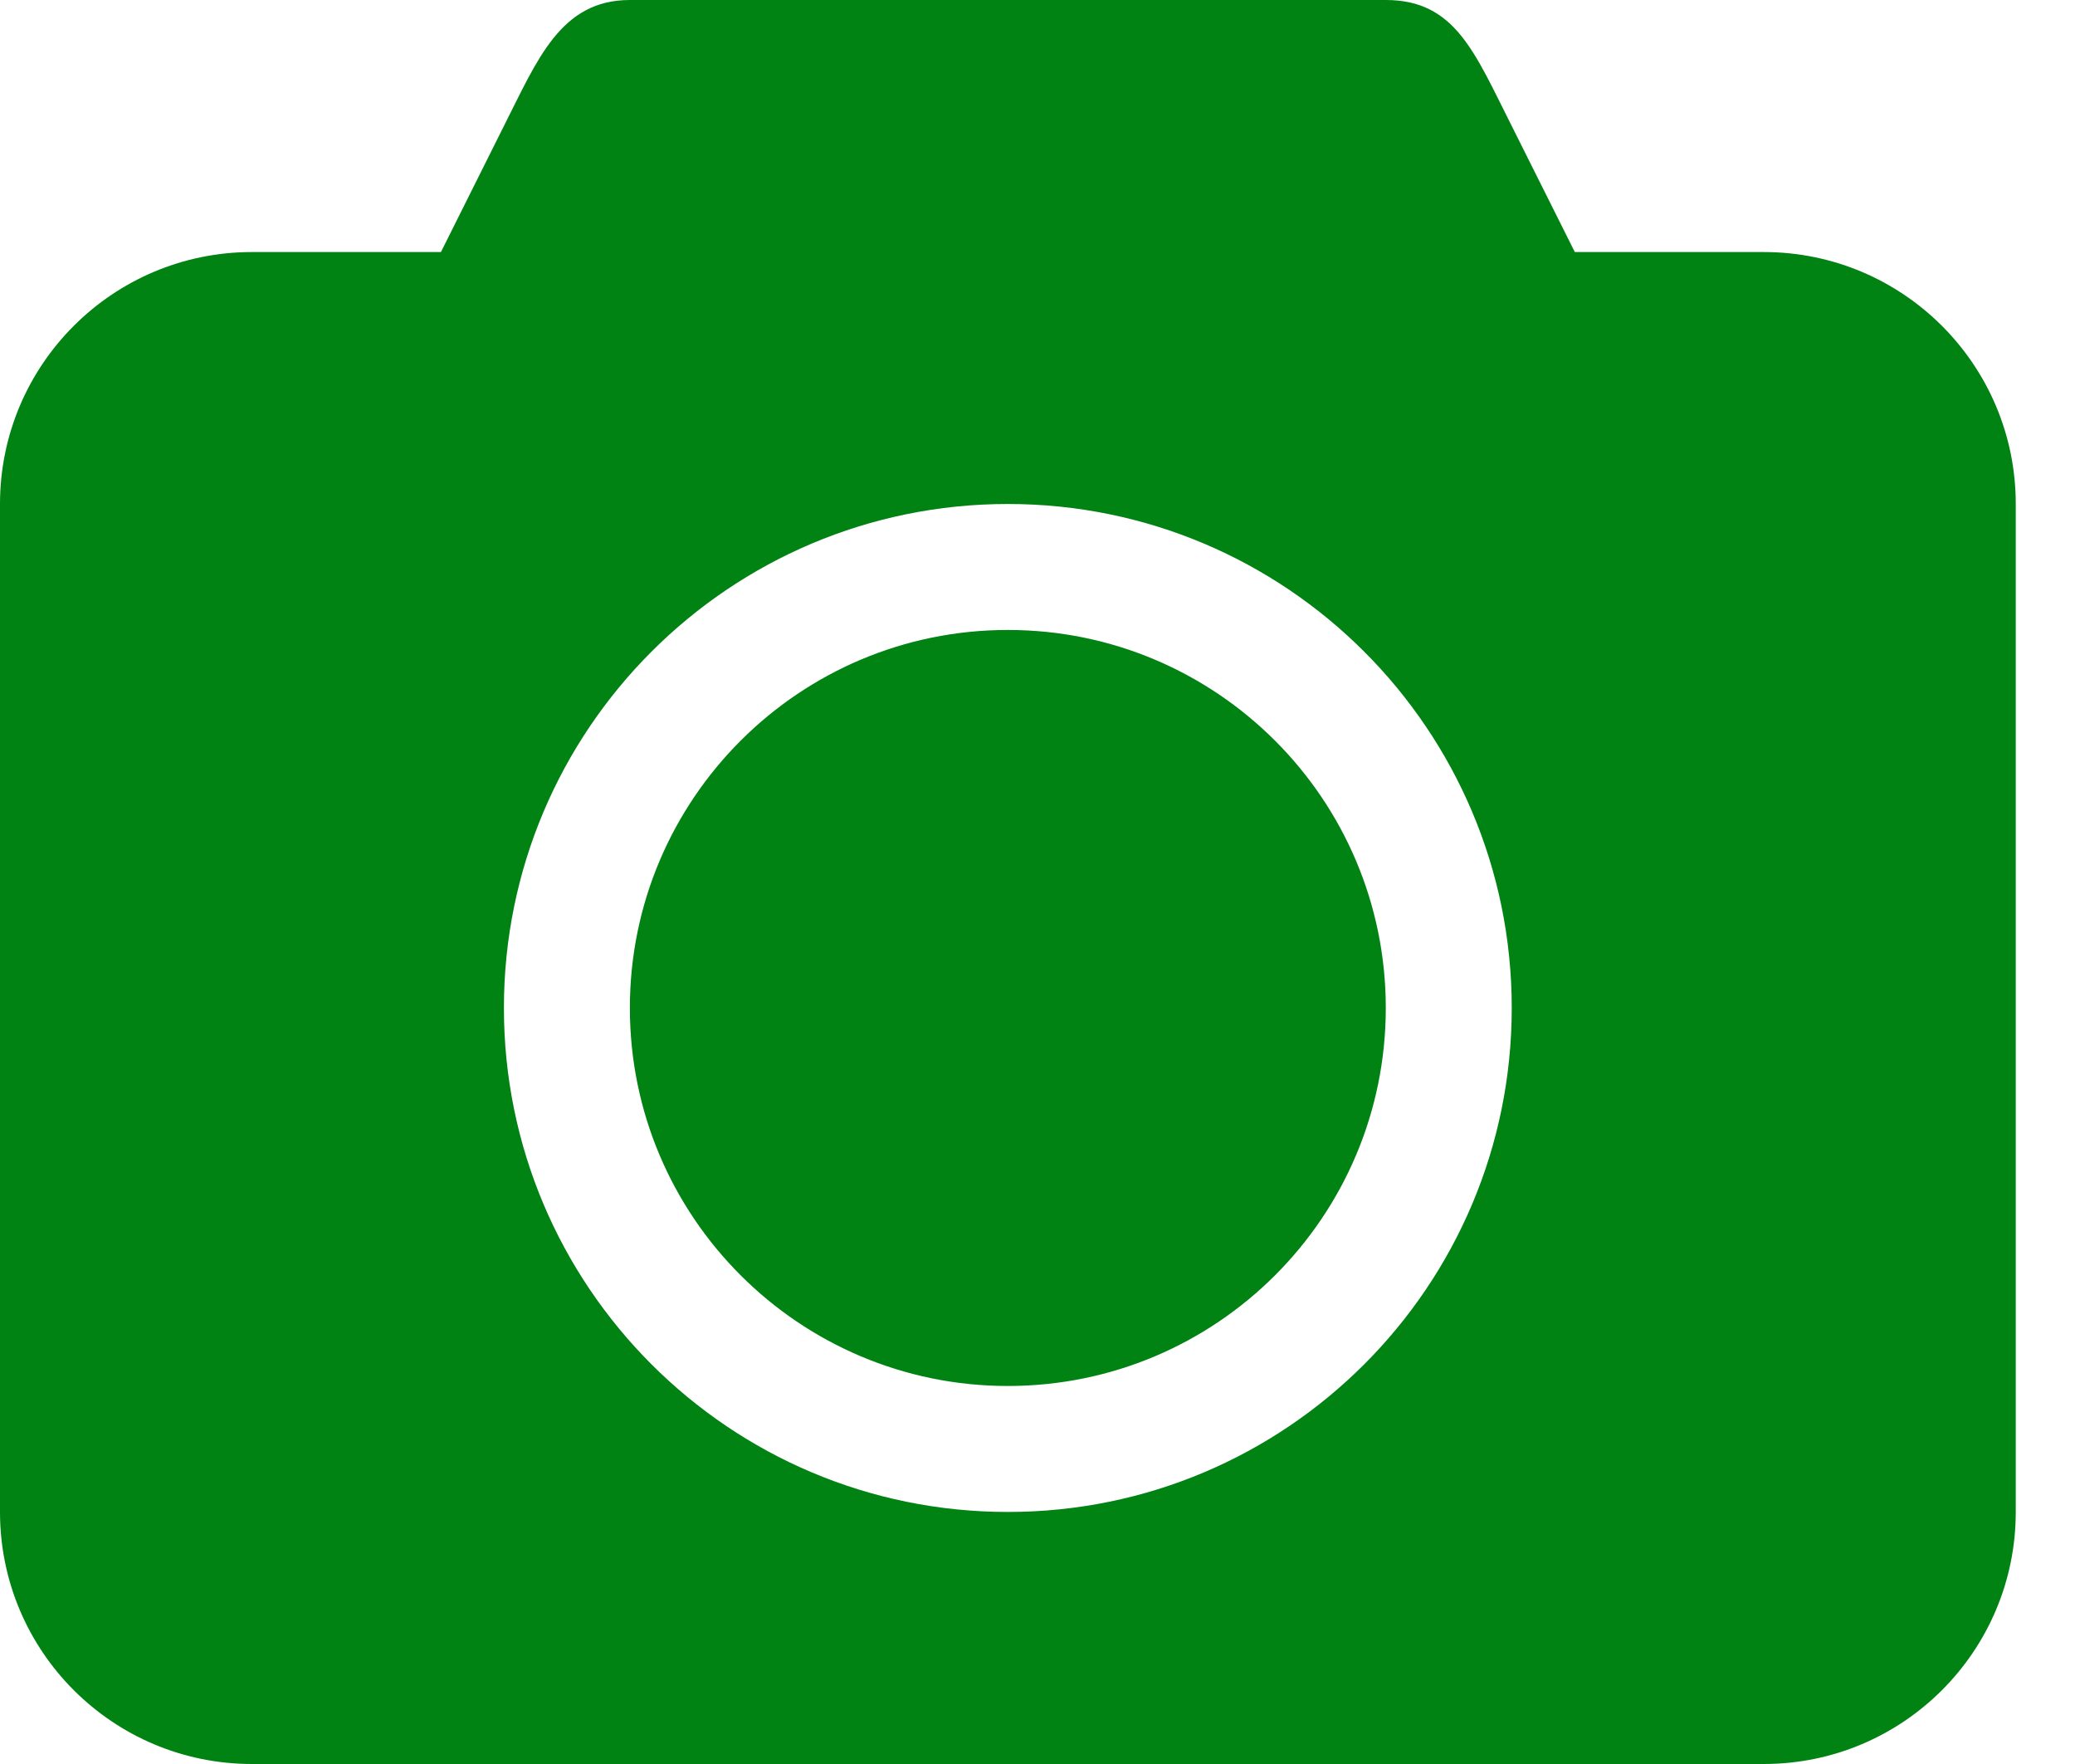 <svg width="20" height="17" viewBox="0 0 20 17" fill="none" xmlns="http://www.w3.org/2000/svg">
<path fill-rule="evenodd" clip-rule="evenodd" d="M17 2.429H15.179L14.571 1.214C14.214 0.508 14.027 0 13.357 0H6.071C5.401 0 5.179 0.579 4.857 1.214L4.25 2.429H2.429C1.087 2.429 0 3.516 0 4.857V14.571C0 15.913 1.087 17 2.429 17H17C18.341 17 19.429 15.913 19.429 14.571V4.857C19.429 3.516 18.341 2.429 17 2.429ZM9.714 14.571C7.032 14.571 4.857 12.397 4.857 9.714C4.857 7.032 7.032 4.857 9.714 4.857C12.397 4.857 14.571 7.032 14.571 9.714C14.571 12.397 12.397 14.571 9.714 14.571ZM9.714 6.071C7.703 6.071 6.071 7.703 6.071 9.714C6.071 11.726 7.703 13.357 9.714 13.357C11.726 13.357 13.357 11.726 13.357 9.714C13.357 7.703 11.726 6.071 9.714 6.071Z" fill="#008312"/>
</svg>
